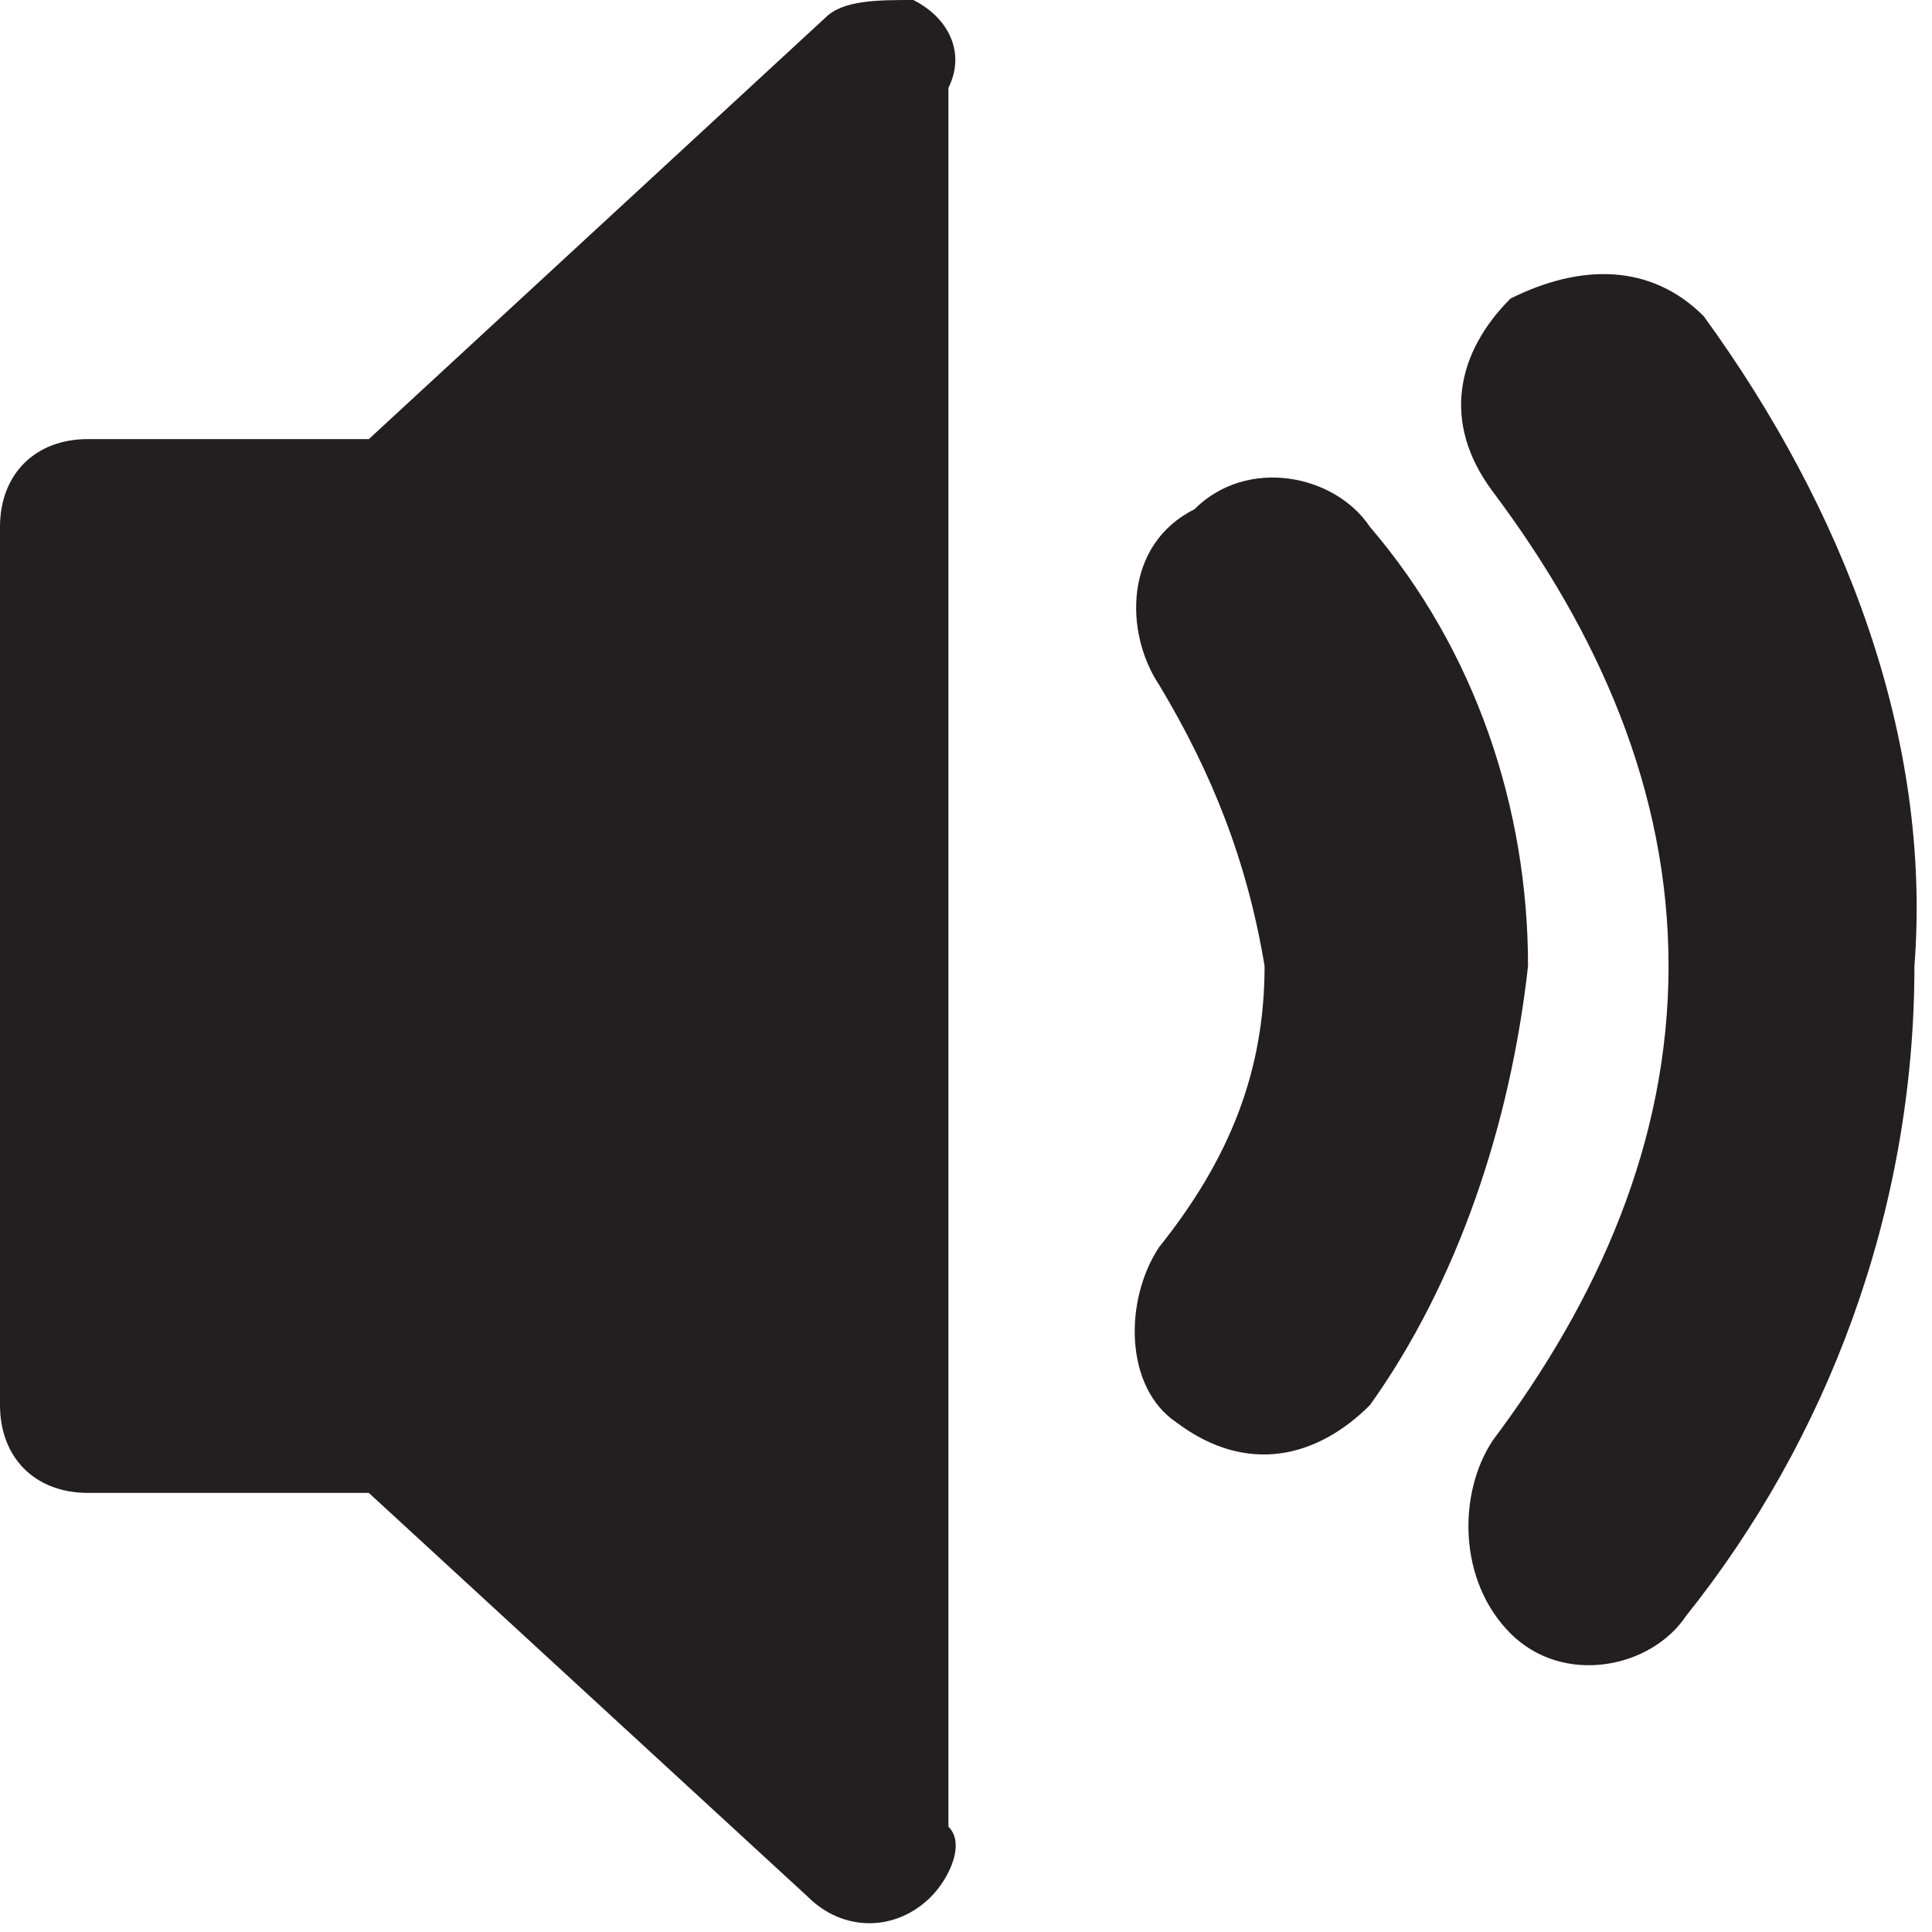 <?xml version="1.0" encoding="utf-8"?>
<!-- Generator: Adobe Illustrator 26.5.0, SVG Export Plug-In . SVG Version: 6.00 Build 0)  -->
<svg version="1.1" id="Layer_1" xmlns="http://www.w3.org/2000/svg" xmlns:xlink="http://www.w3.org/1999/xlink" x="0px" y="0px"
	 viewBox="0 0 11 11" style="enable-background:new 0 0 11 11;" xml:space="preserve">
<style type="text/css">
	.st0{fill:#231F20;}
</style>
<path class="st0" d="M7.8,3C7.6,2.7,7.1,2.6,6.8,2.9C6.4,3.1,6.4,3.6,6.6,3.9l0,0c0.3,0.5,0.5,1,0.6,1.6c0,0.6-0.2,1.1-0.6,1.6
	C6.4,7.4,6.4,7.9,6.7,8.1C7.1,8.4,7.5,8.3,7.8,8c0,0,0,0,0,0c0.5-0.7,0.8-1.6,0.9-2.5C8.7,4.6,8.4,3.7,7.8,3z M9.7,1.8
	C9.4,1.5,9,1.5,8.6,1.7C8.3,2,8.2,2.4,8.5,2.8c0,0,0,0,0,0c0.6,0.8,1,1.7,1,2.7c0,1-0.4,1.9-1,2.7C8.3,8.5,8.3,9,8.6,9.3
	c0.3,0.3,0.8,0.2,1-0.1c0.8-1,1.3-2.3,1.3-3.7C11,4.2,10.5,2.9,9.7,1.8z M5.2,0C5,0,4.8,0,4.7,0.1L2.1,2.5H0.5C0.2,2.5,0,2.7,0,3v5
	c0,0.3,0.2,0.5,0.5,0.5h1.6l2.5,2.3l0,0c0.2,0.2,0.5,0.2,0.7,0c0.1-0.1,0.2-0.3,0.1-0.4l0-9.9C5.5,0.3,5.4,0.1,5.2,0z"/>
</svg>

